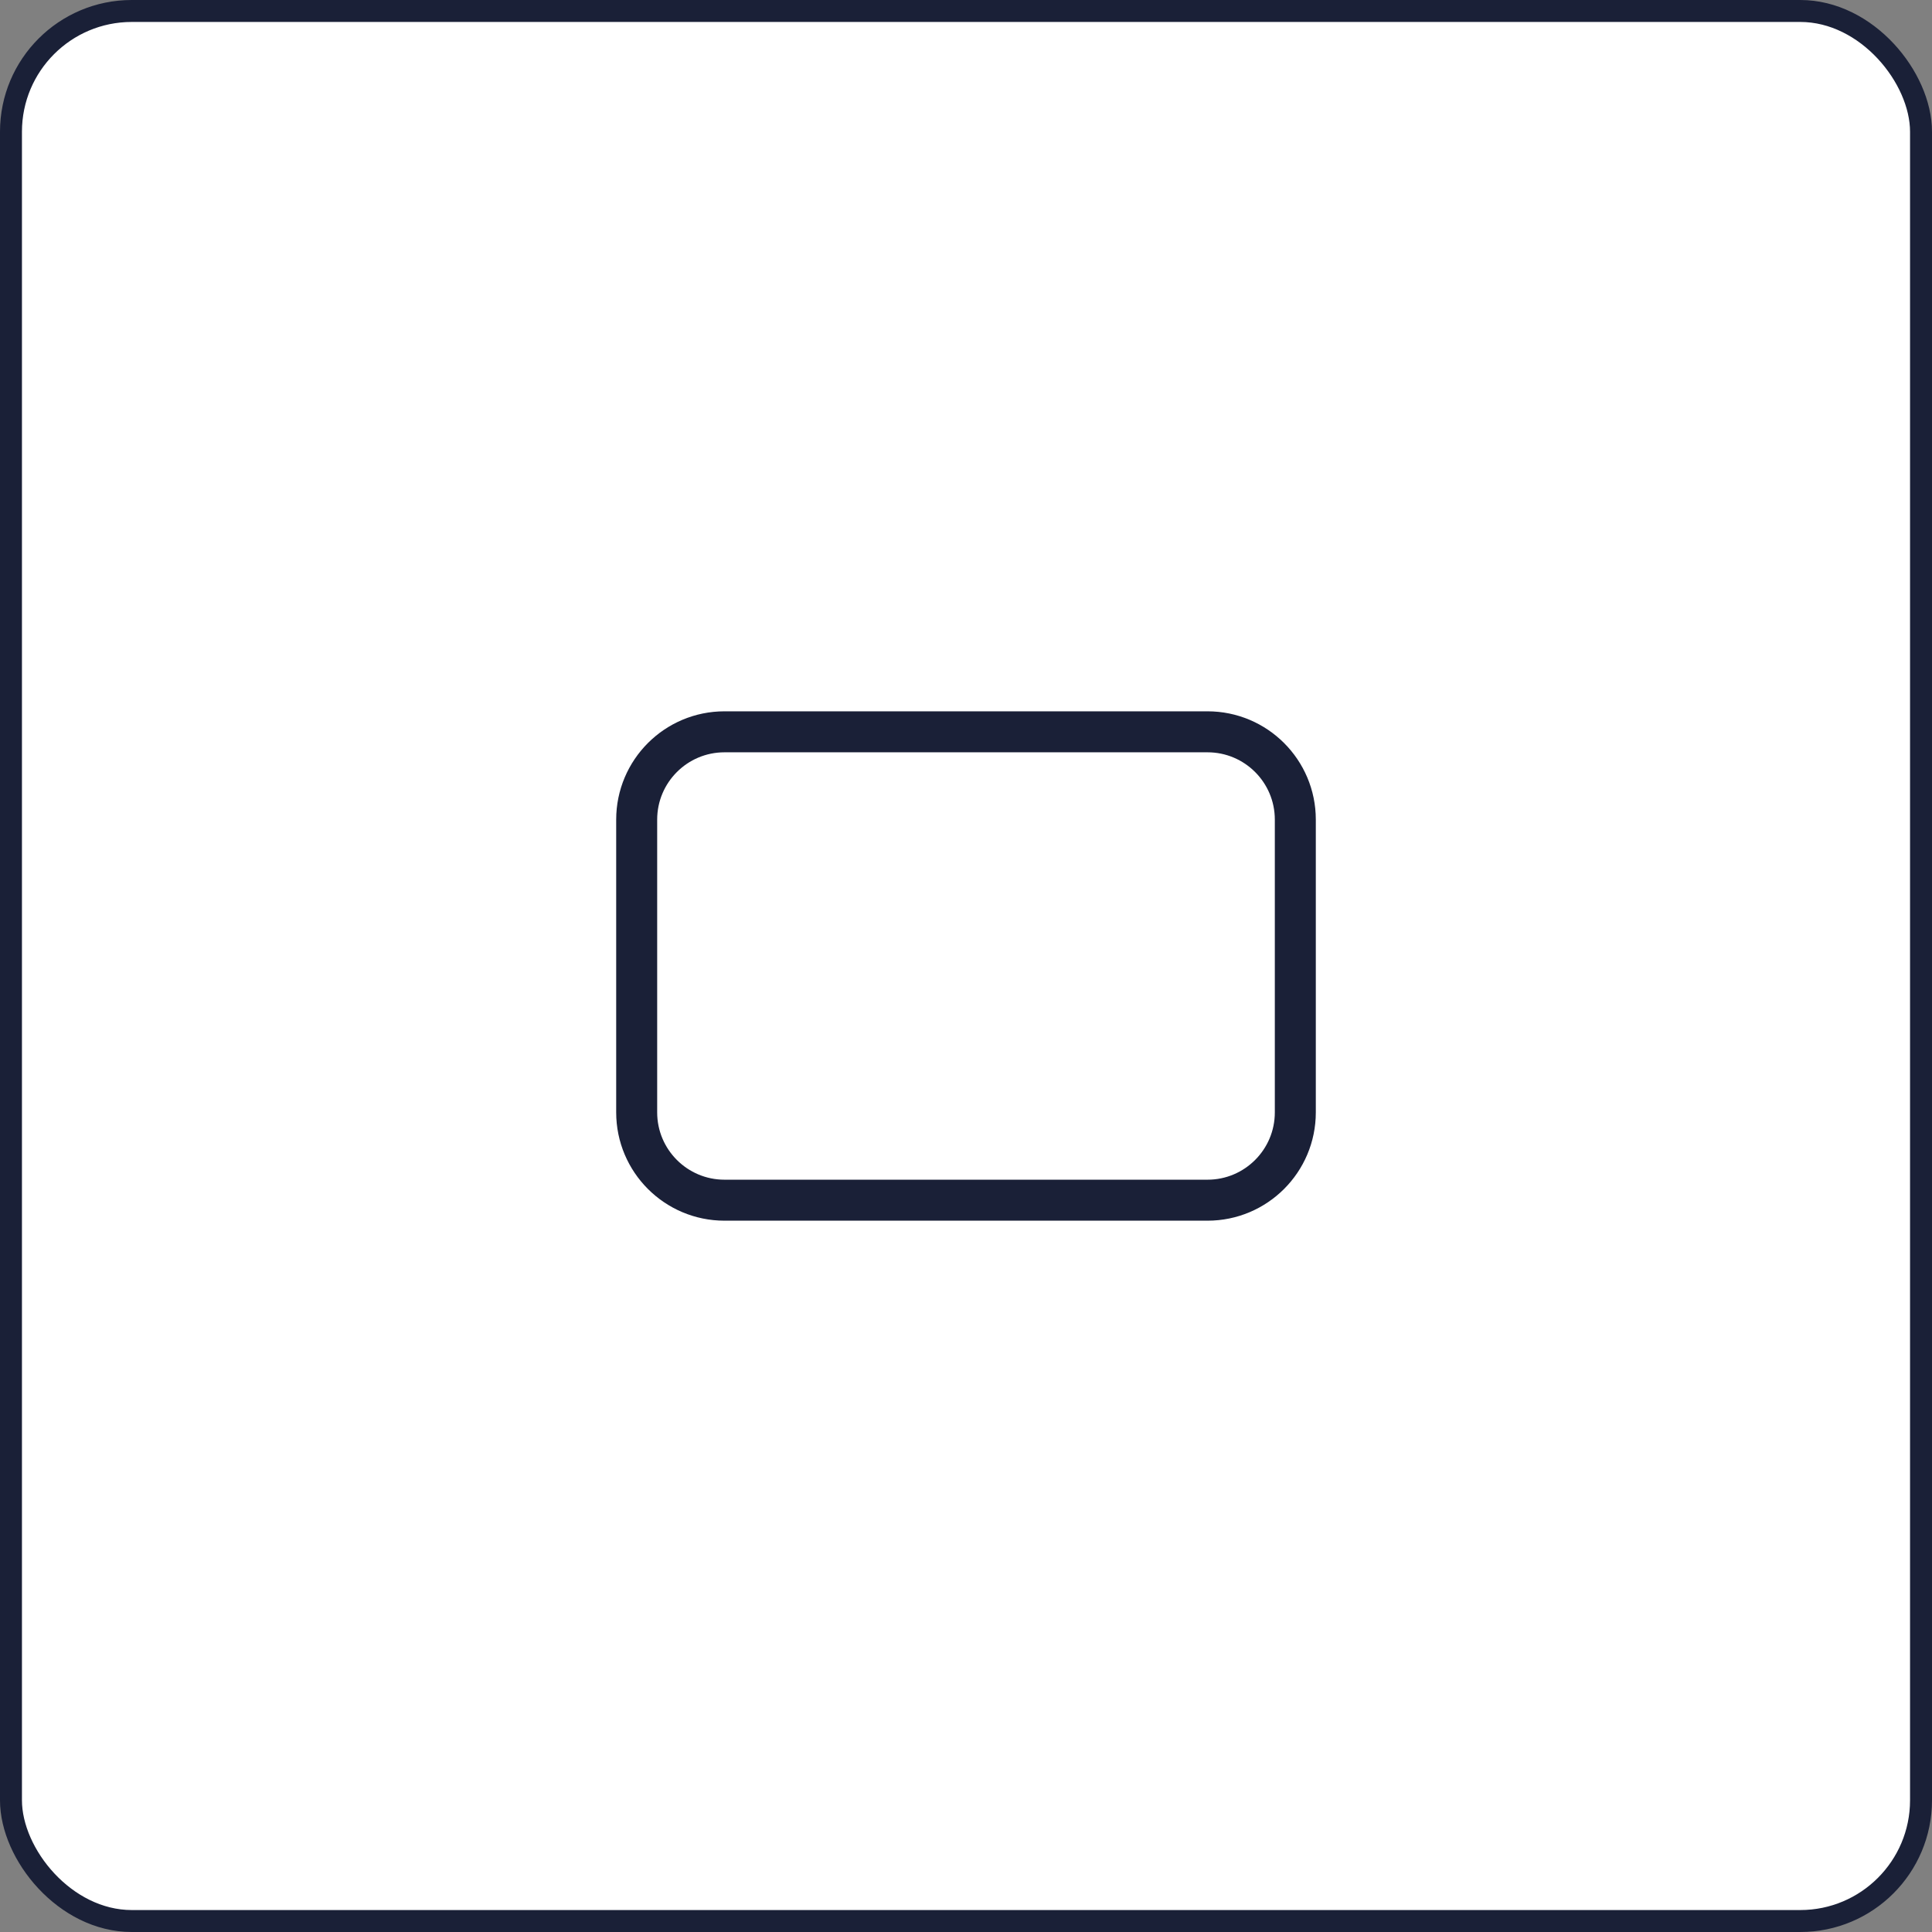 <svg width="88" height="88" viewBox="0 0 88 88" fill="none" xmlns="http://www.w3.org/2000/svg">
<rect x="0" y="0" width="88" height="88" fill="#808080" stroke="none"/>
<rect x="0.5" y="0.5" width="87" height="87" rx="5.5" fill="white"/>
<path d="M59 50.667V37.333C59 35.124 57.209 33.333 55 33.333H33C30.791 33.333 29 35.124 29 37.333V50.667C29 52.876 30.791 54.667 33 54.667H55C57.209 54.667 59 52.876 59 50.667Z" stroke="#1A2037" stroke-width="1.867" stroke-linecap="round"/>
<rect x="0.5" y="0.5" width="87" height="87" rx="5.5" stroke="#1A2037"/>
</svg>
